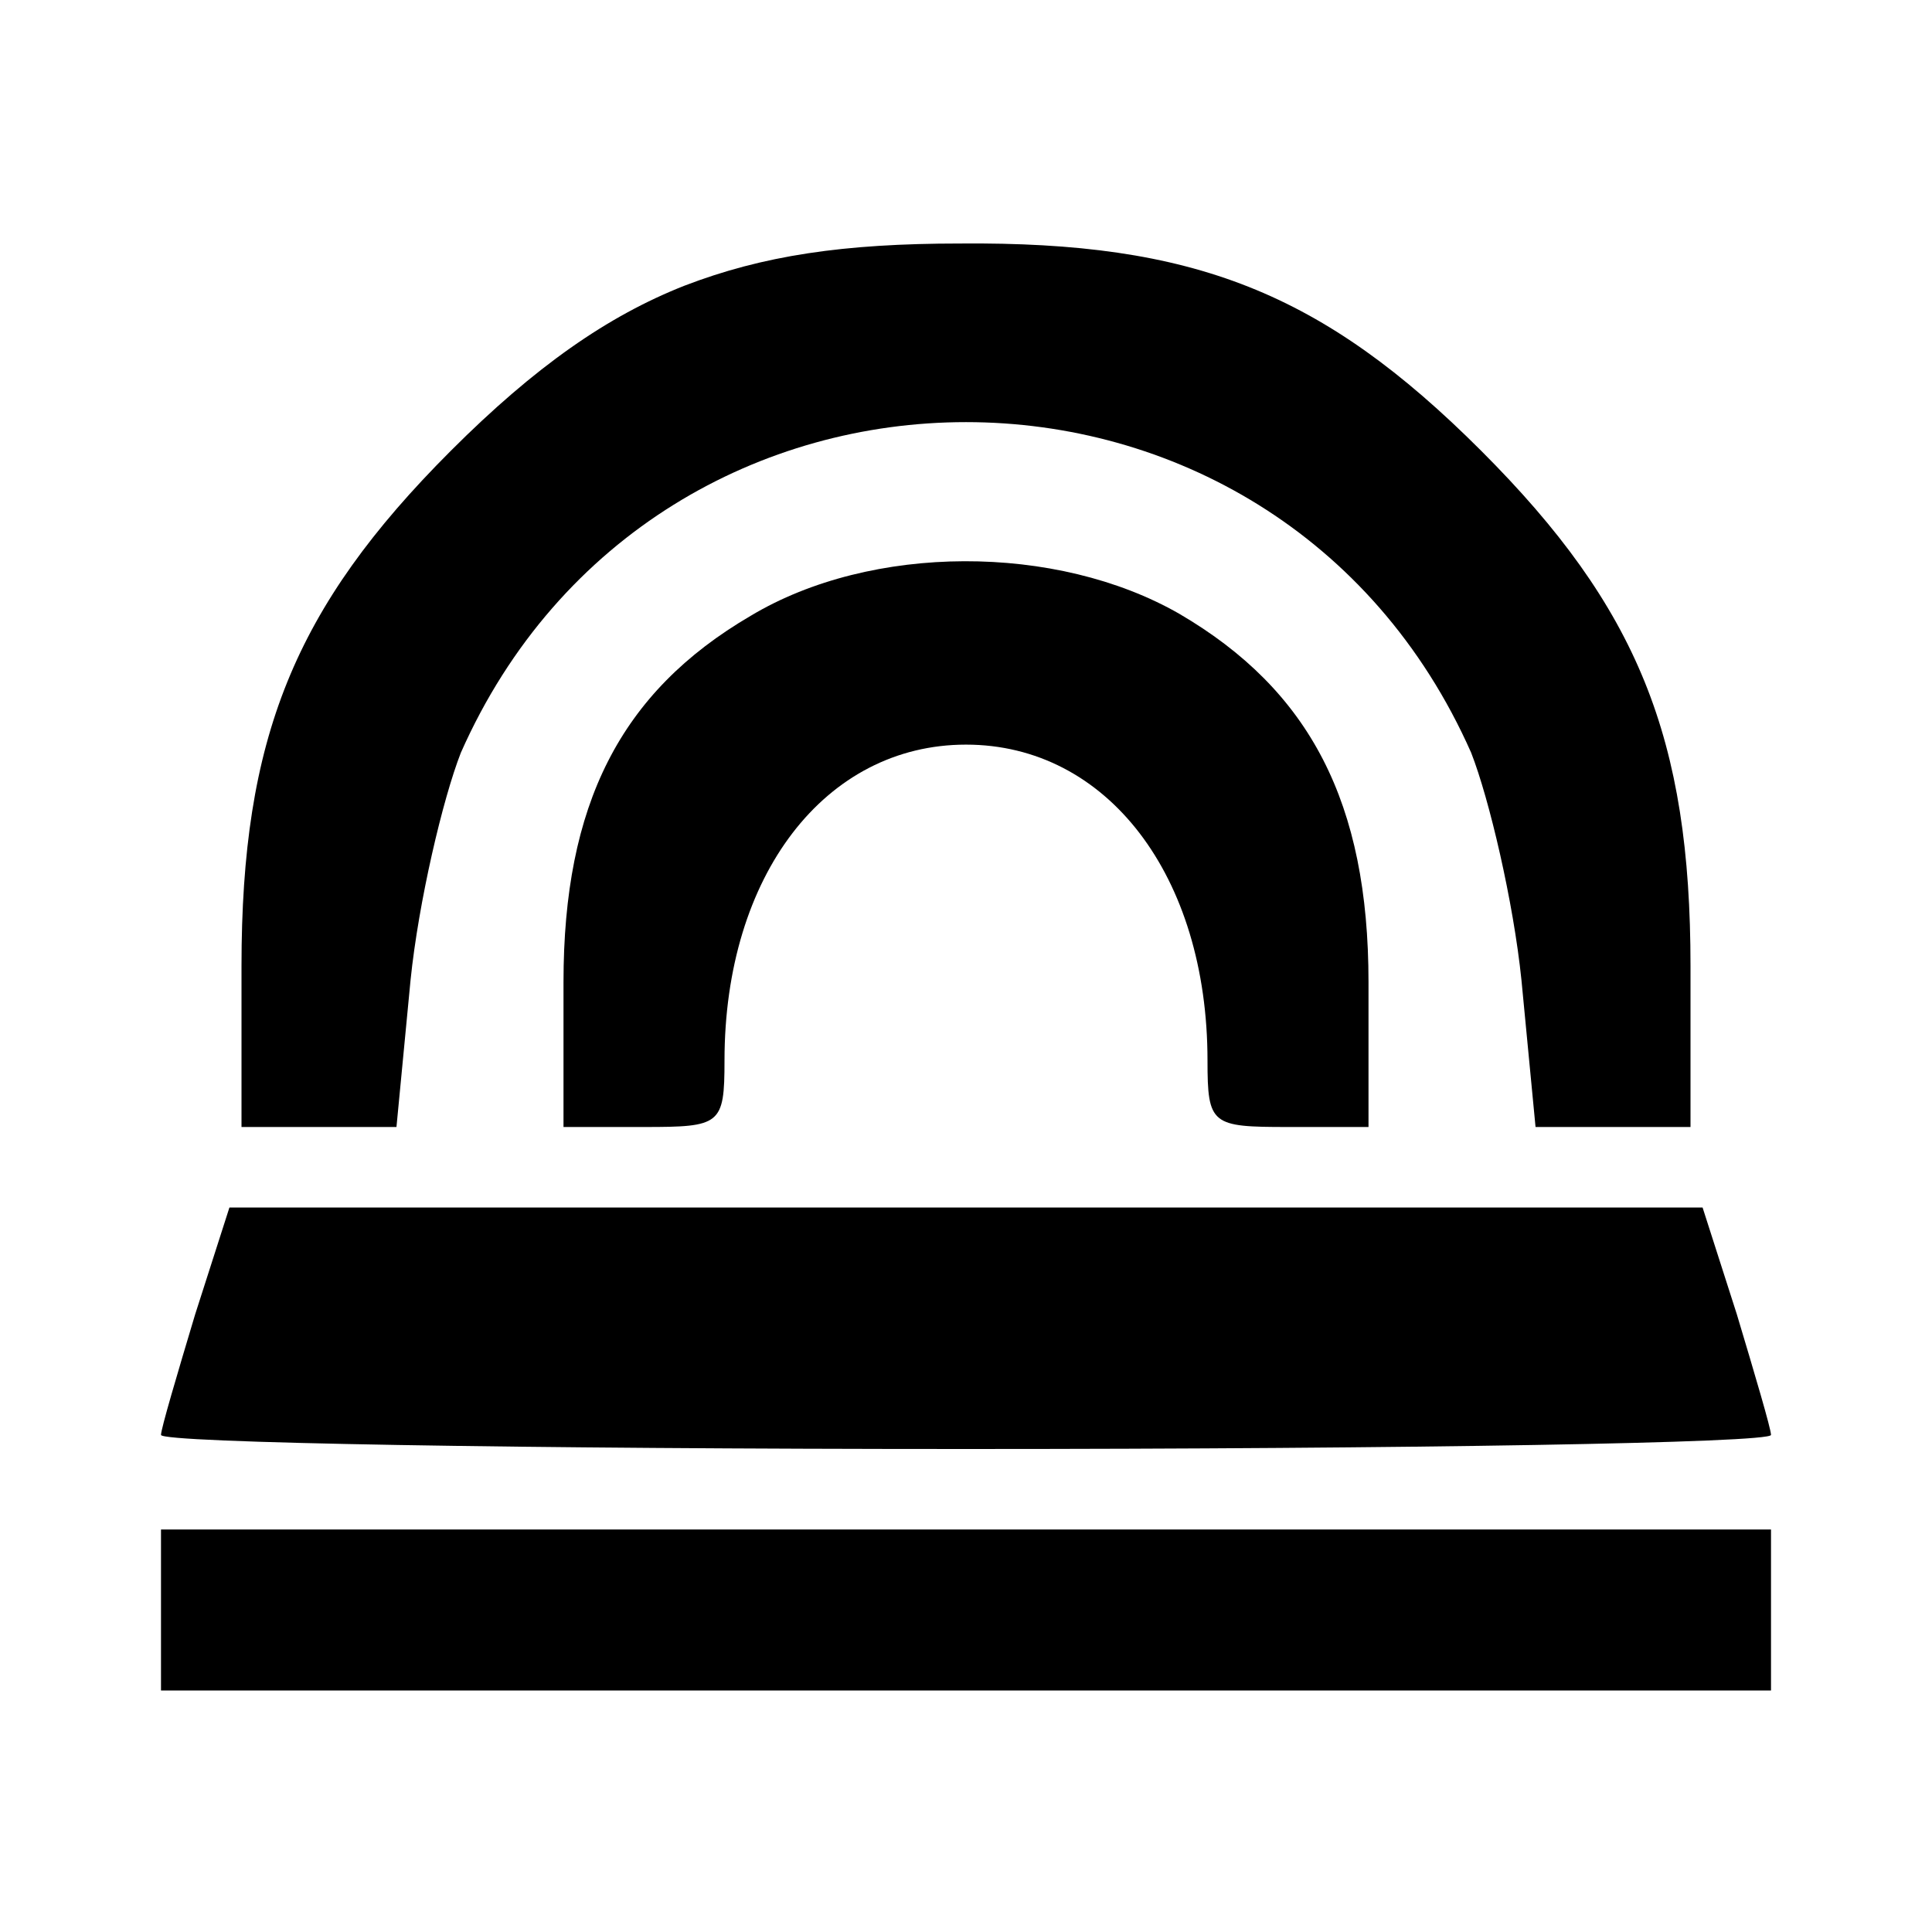 <?xml version="1.0" standalone="no"?>
<!DOCTYPE svg PUBLIC "-//W3C//DTD SVG 20010904//EN"
 "http://www.w3.org/TR/2001/REC-SVG-20010904/DTD/svg10.dtd">
<svg version="1.0" xmlns="http://www.w3.org/2000/svg"
 width="96pt" height="96pt" viewBox="0 0 96 96"
 preserveAspectRatio="xMidYMid meet">
<g transform="translate(0,96) scale(0.1,-0.1)"
fill="#000000" stroke="none">
<path d="M340 818 c-38 -15 -74 -40 -116 -82 -78 -78 -104 -143 -104 -256 l0
-80 39 0 38 0 7 73 c4 39 16 90 25 113 97 219 405 219 502 0 9 -23 21 -74 25
-113 l7 -73 38 0 39 0 0 80 c0 113 -26 178 -104 256 -79 79 -143 104 -259 103
-58 0 -98 -6 -137 -21z"/>
<path d="M373 654 c-65 -38 -93 -94 -93 -182 l0 -72 40 0 c38 0 40 1 40 33 0
92 50 157 120 157 70 0 120 -65 120 -157 0 -32 2 -33 40 -33 l40 0 0 72 c0 89
-29 145 -94 183 -61 35 -153 35 -213 -1z"/>
<path d="M97 307 c-9 -30 -17 -57 -17 -60 0 -4 180 -7 400 -7 220 0 400 3 400
7 0 3 -8 30 -17 60 l-17 53 -366 0 -366 0 -17 -53z"/>
<path d="M80 160 l0 -40 400 0 400 0 0 40 0 40 -400 0 -400 0 0 -40z"/>
</g>
</svg>
